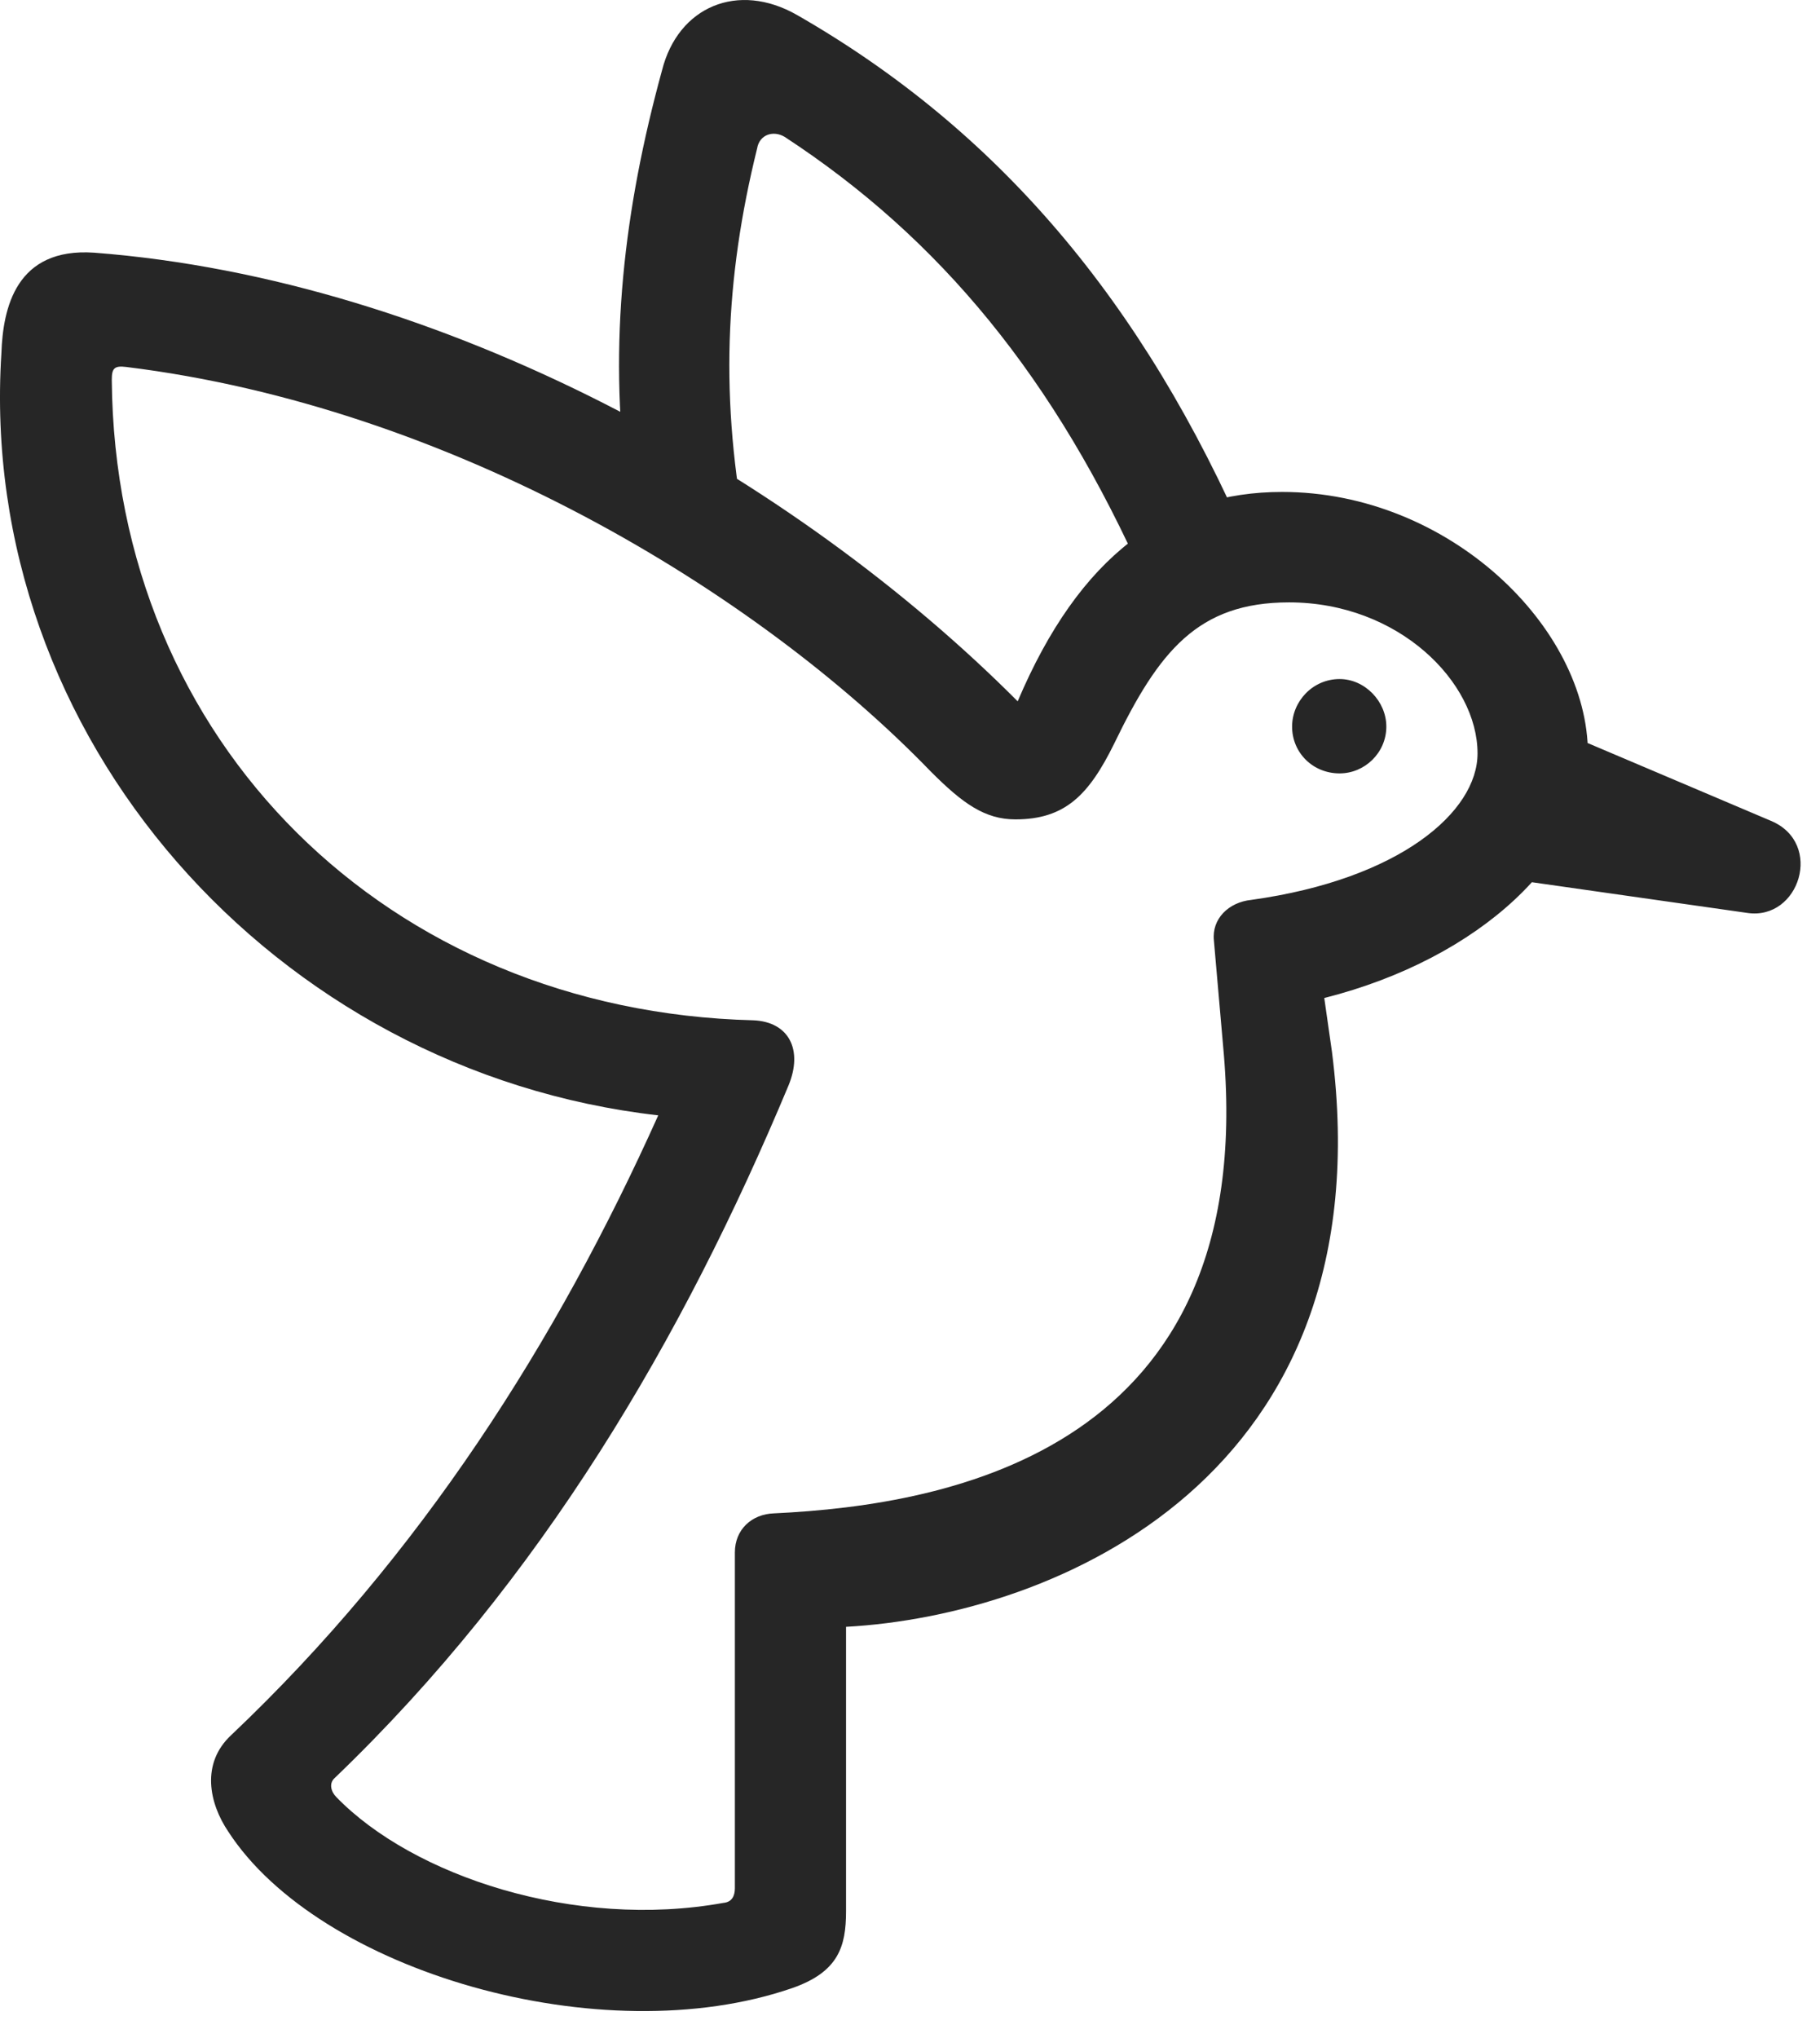 <?xml version="1.0" encoding="UTF-8"?>
<!--Generator: Apple Native CoreSVG 326-->
<!DOCTYPE svg
PUBLIC "-//W3C//DTD SVG 1.1//EN"
       "http://www.w3.org/Graphics/SVG/1.1/DTD/svg11.dtd">
<svg version="1.1" xmlns="http://www.w3.org/2000/svg" xmlns:xlink="http://www.w3.org/1999/xlink" viewBox="0 0 32.466 36.341">
 <g>
  <rect height="36.341" opacity="0" width="32.466" x="0" y="0"/>
  <path d="M22.871 8.771C20.834 8.771 19.262 9.892 18.154 12.504C14.189 8.525 7.928 4.984 1.679 4.505C0.285 4.41 0.053 5.49 0.025 6.296C-0.412 13.146 4.906 19.107 11.742 19.886C9.937 23.906 7.504 27.734 4.127 30.933C3.58 31.439 3.73 32.15 4.072 32.656C5.685 35.144 10.73 36.621 14.135 35.445C14.955 35.158 15.092 34.707 15.092 34.078L15.092 29.005C18.824 28.8 24.73 26.339 23.76 18.752L23.623 17.794C26.426 17.084 28.326 15.265 28.326 13.433C28.326 11.191 25.851 8.771 22.871 8.771ZM22.994 10.74C24.949 10.74 26.357 12.162 26.357 13.433C26.357 14.472 24.976 15.675 22.324 16.044C21.914 16.085 21.613 16.386 21.654 16.769L21.832 18.806C22.42 25.834 16.978 26.832 13.806 26.982C13.41 26.996 13.109 27.269 13.109 27.679L13.109 33.667C13.109 33.804 13.055 33.914 12.904 33.927C10.252 34.406 7.367 33.449 6 32.041C5.904 31.945 5.863 31.794 5.972 31.699C9.664 28.158 12.18 23.865 14.066 19.353C14.326 18.724 14.08 18.218 13.437 18.191C6.929 18.027 2.049 13.242 1.994 6.775C1.994 6.57 2.035 6.515 2.254 6.543C8.023 7.253 13.478 10.521 16.609 13.761C17.17 14.322 17.566 14.609 18.113 14.609C19.002 14.609 19.426 14.171 19.877 13.255C20.67 11.615 21.367 10.74 22.994 10.74ZM20.437 10.384L22.283 9.742C20.383 5.339 17.771 2.304 14.217 0.267C13.164-0.334 12.097 0.117 11.81 1.252C11.127 3.74 10.853 6.132 11.181 8.621L13.328 9.632C12.836 7.144 12.931 4.97 13.506 2.646C13.547 2.4 13.793 2.318 13.998 2.441C16.76 4.246 18.824 6.734 20.437 10.384ZM23.896 13.789C24.347 13.789 24.73 13.419 24.73 12.955C24.73 12.504 24.347 12.107 23.896 12.107C23.418 12.107 23.049 12.504 23.049 12.955C23.049 13.419 23.418 13.789 23.896 13.789ZM26.18 15.566L31.17 16.277C32.099 16.414 32.537 15.033 31.593 14.636L27.082 12.722Z" fill="black" fill-opacity="0.85"/>
 </g>
</svg>
